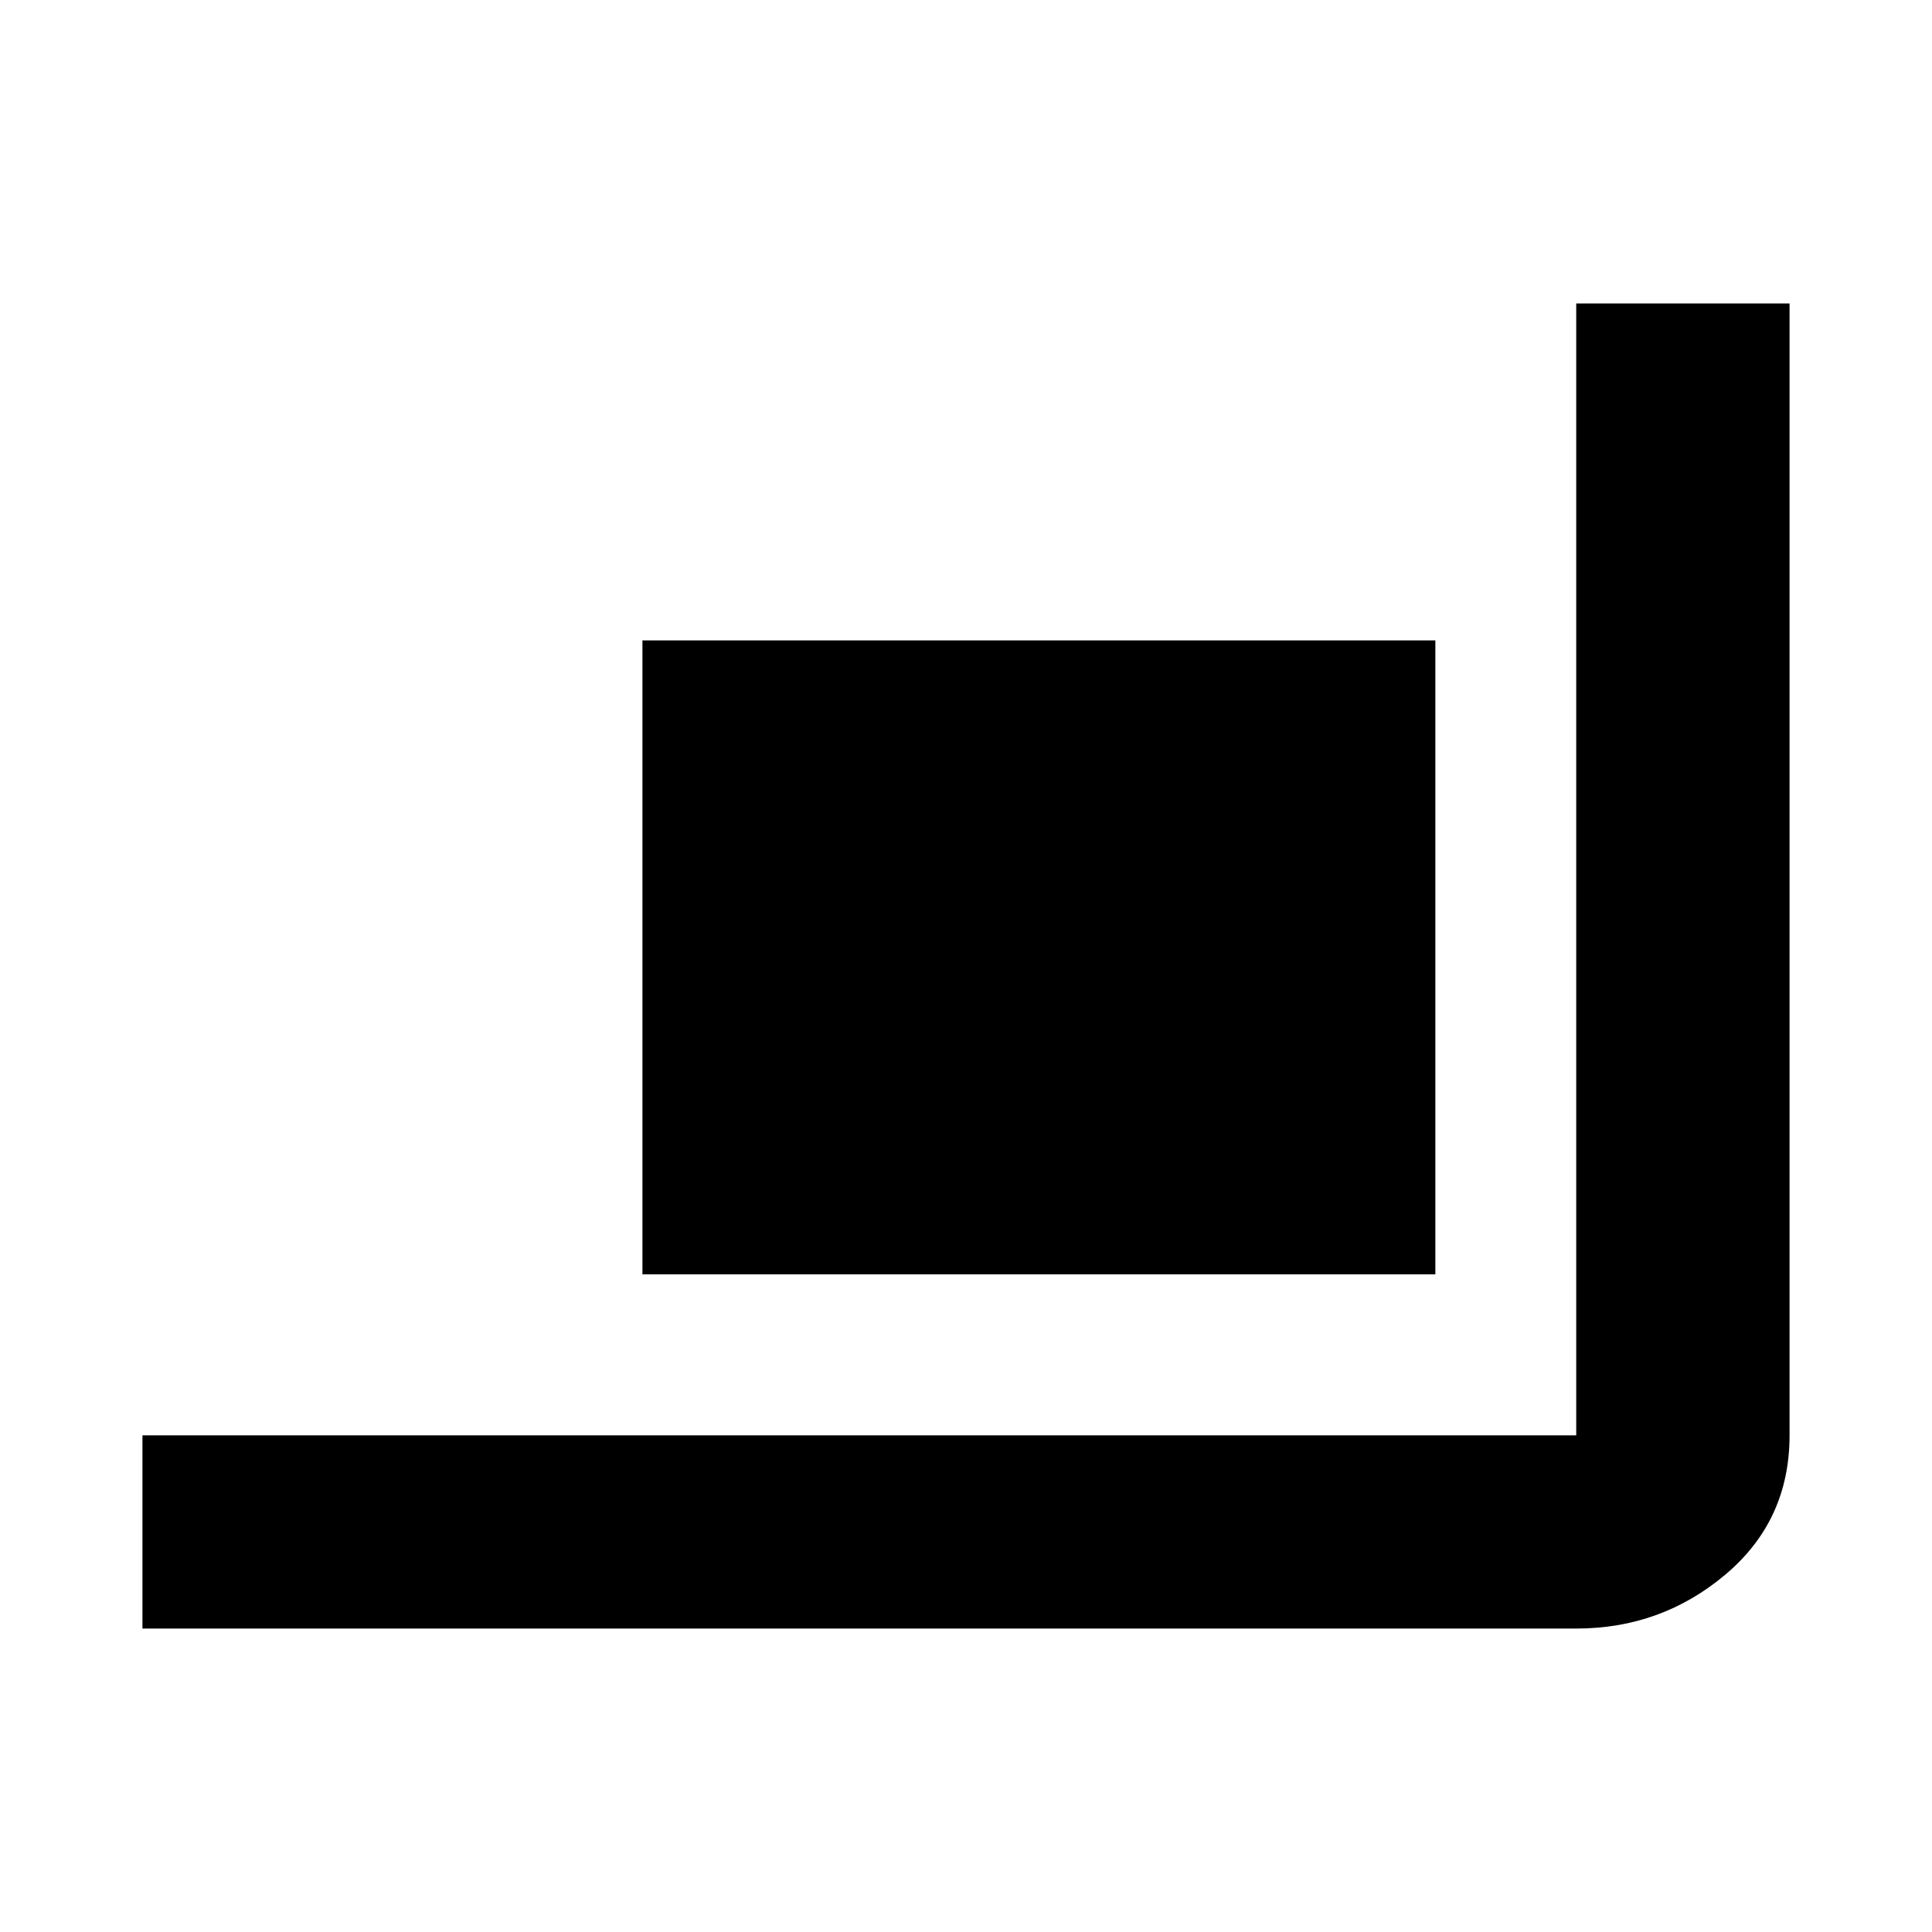<svg xmlns="http://www.w3.org/2000/svg" height="24" viewBox="0 -960 960 960" width="24"><path d="M70.78-150.78v-96h712.44v-562.44h106v562.44q0 42.3-31.85 69.15-31.85 26.85-74.15 26.85H70.78Zm248.44-176v-315h394v315h-394Z"/></svg>